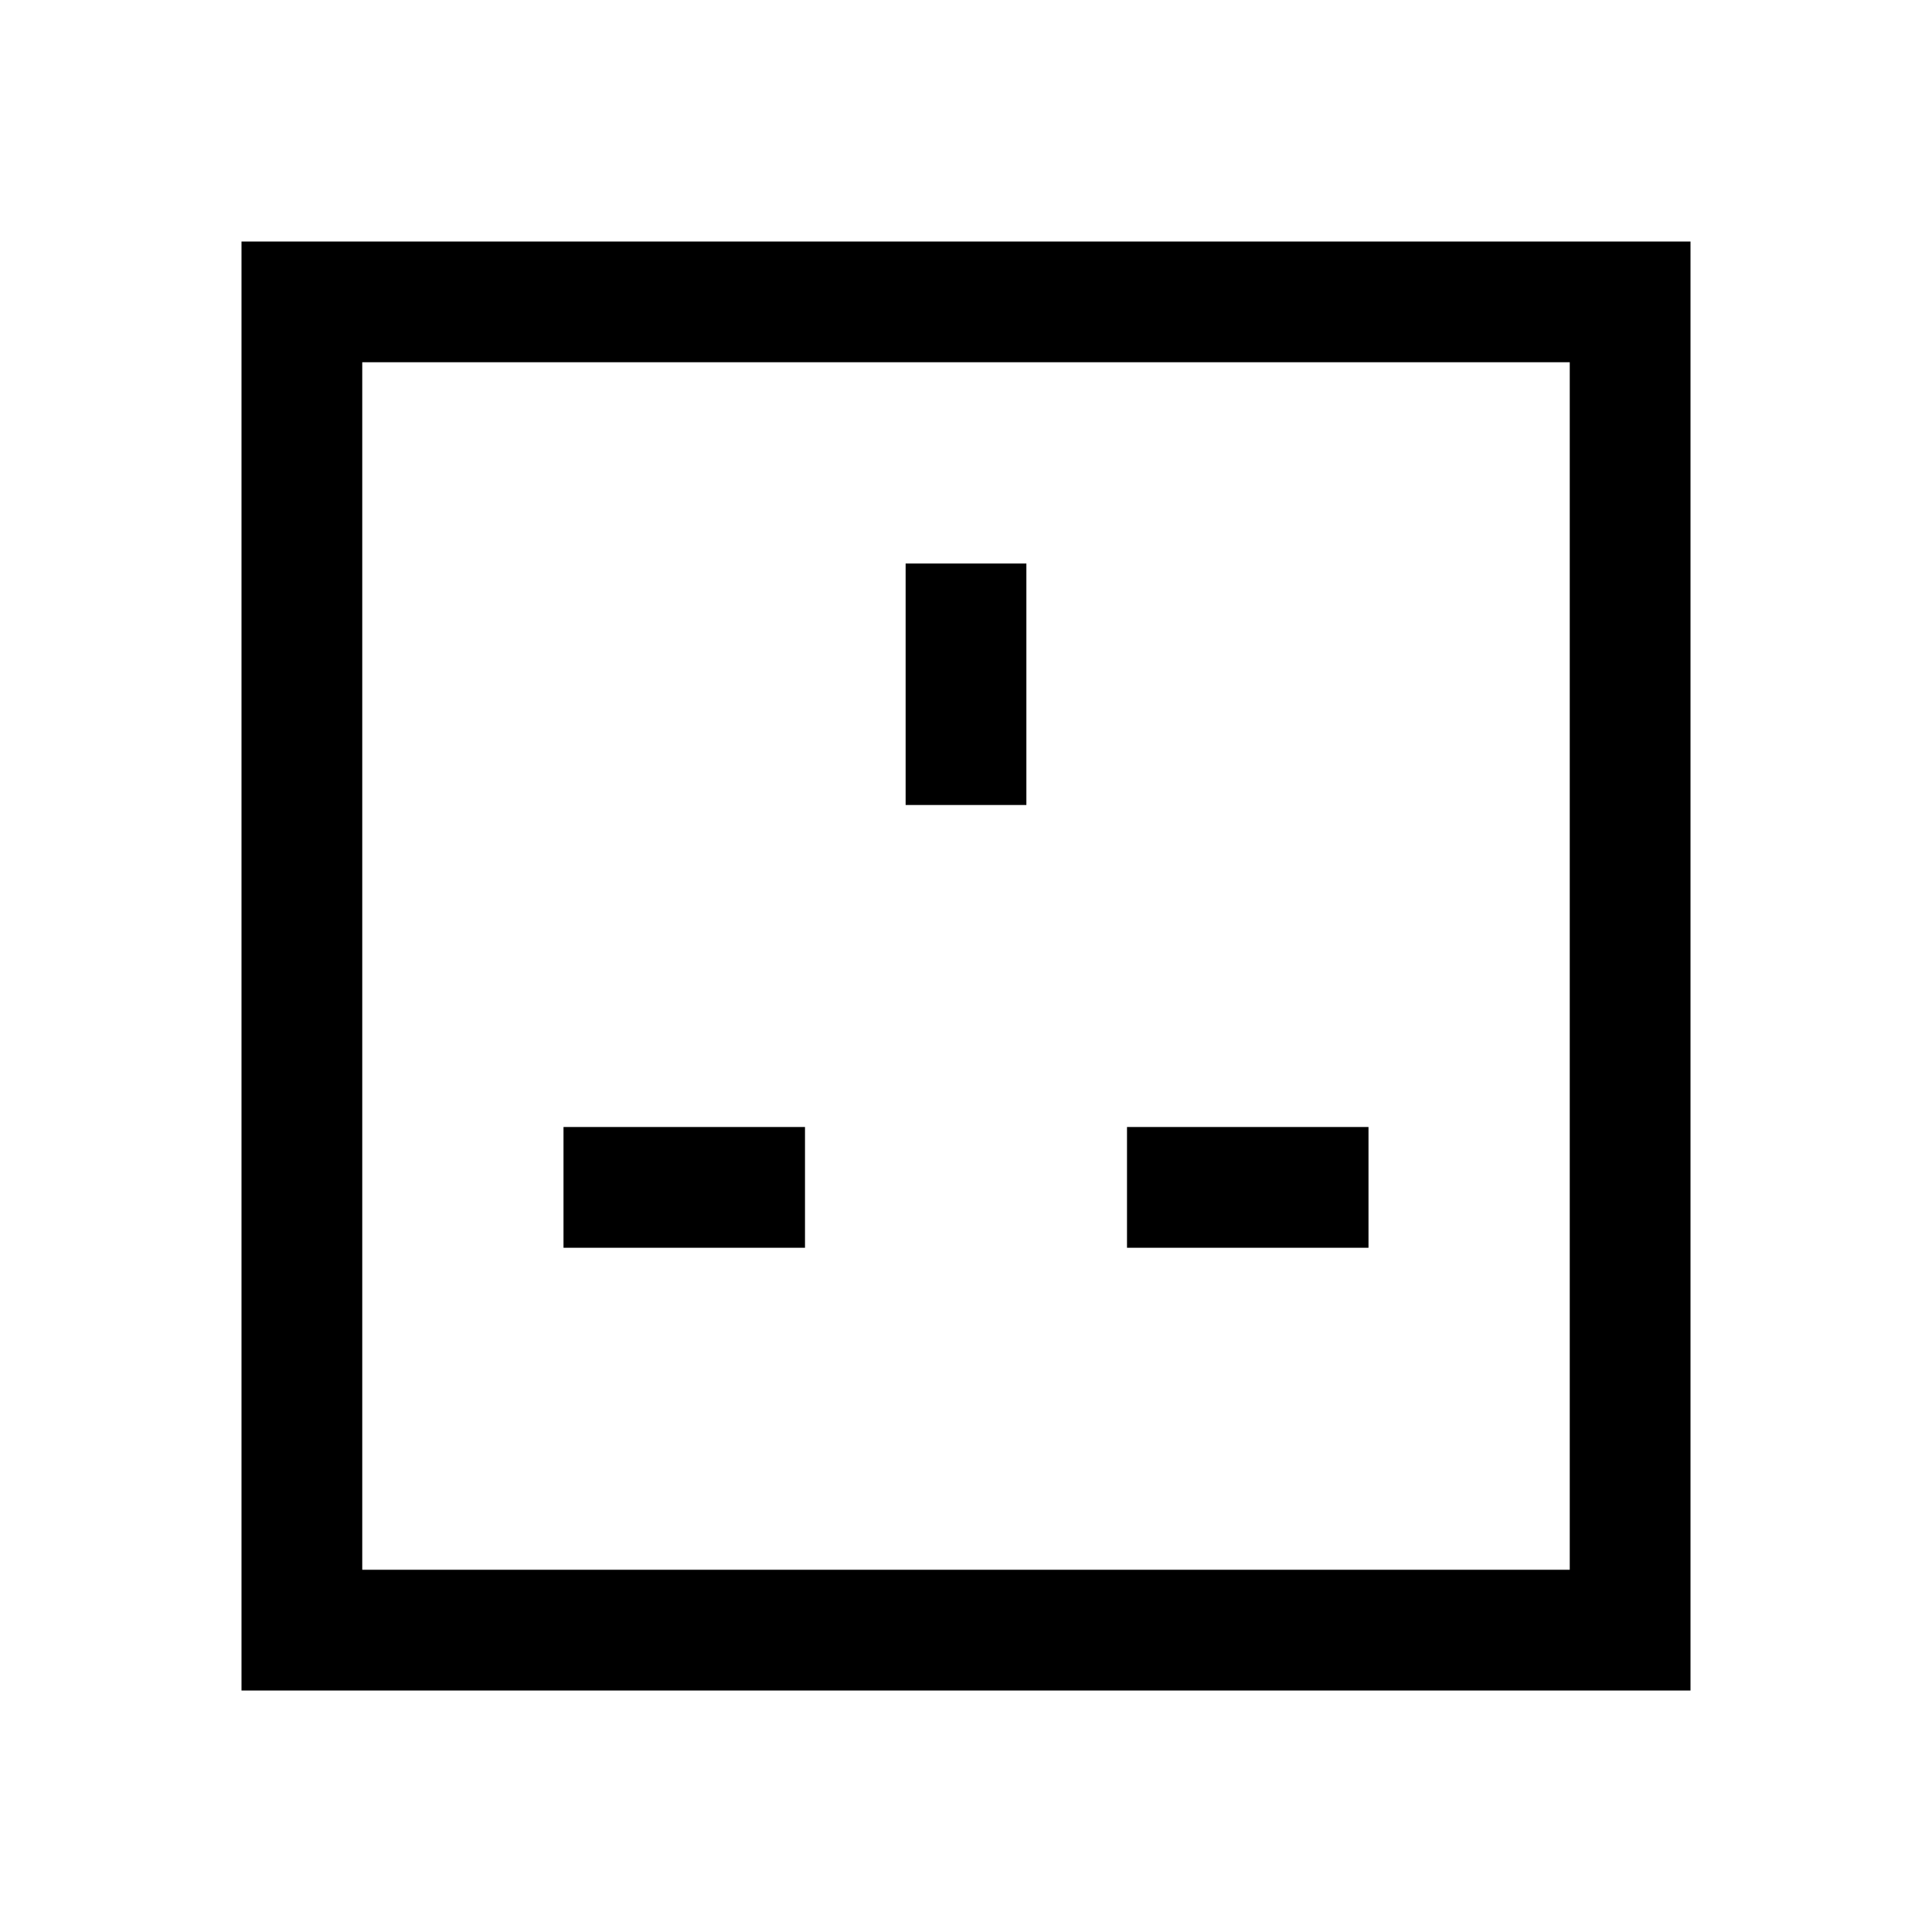 <svg id="Layer_1" data-name="Layer 1" xmlns="http://www.w3.org/2000/svg" viewBox="0 0 24 24"><title>iconoteka_power_socket_g_m_s</title><path d="M3,3V21H21V3ZM19.5,19.5H4.5V4.5h15ZM12.75,7h-1.5v3h1.5ZM17,14H14v1.5h3Zm-7,0H7v1.5h3Z"/></svg>